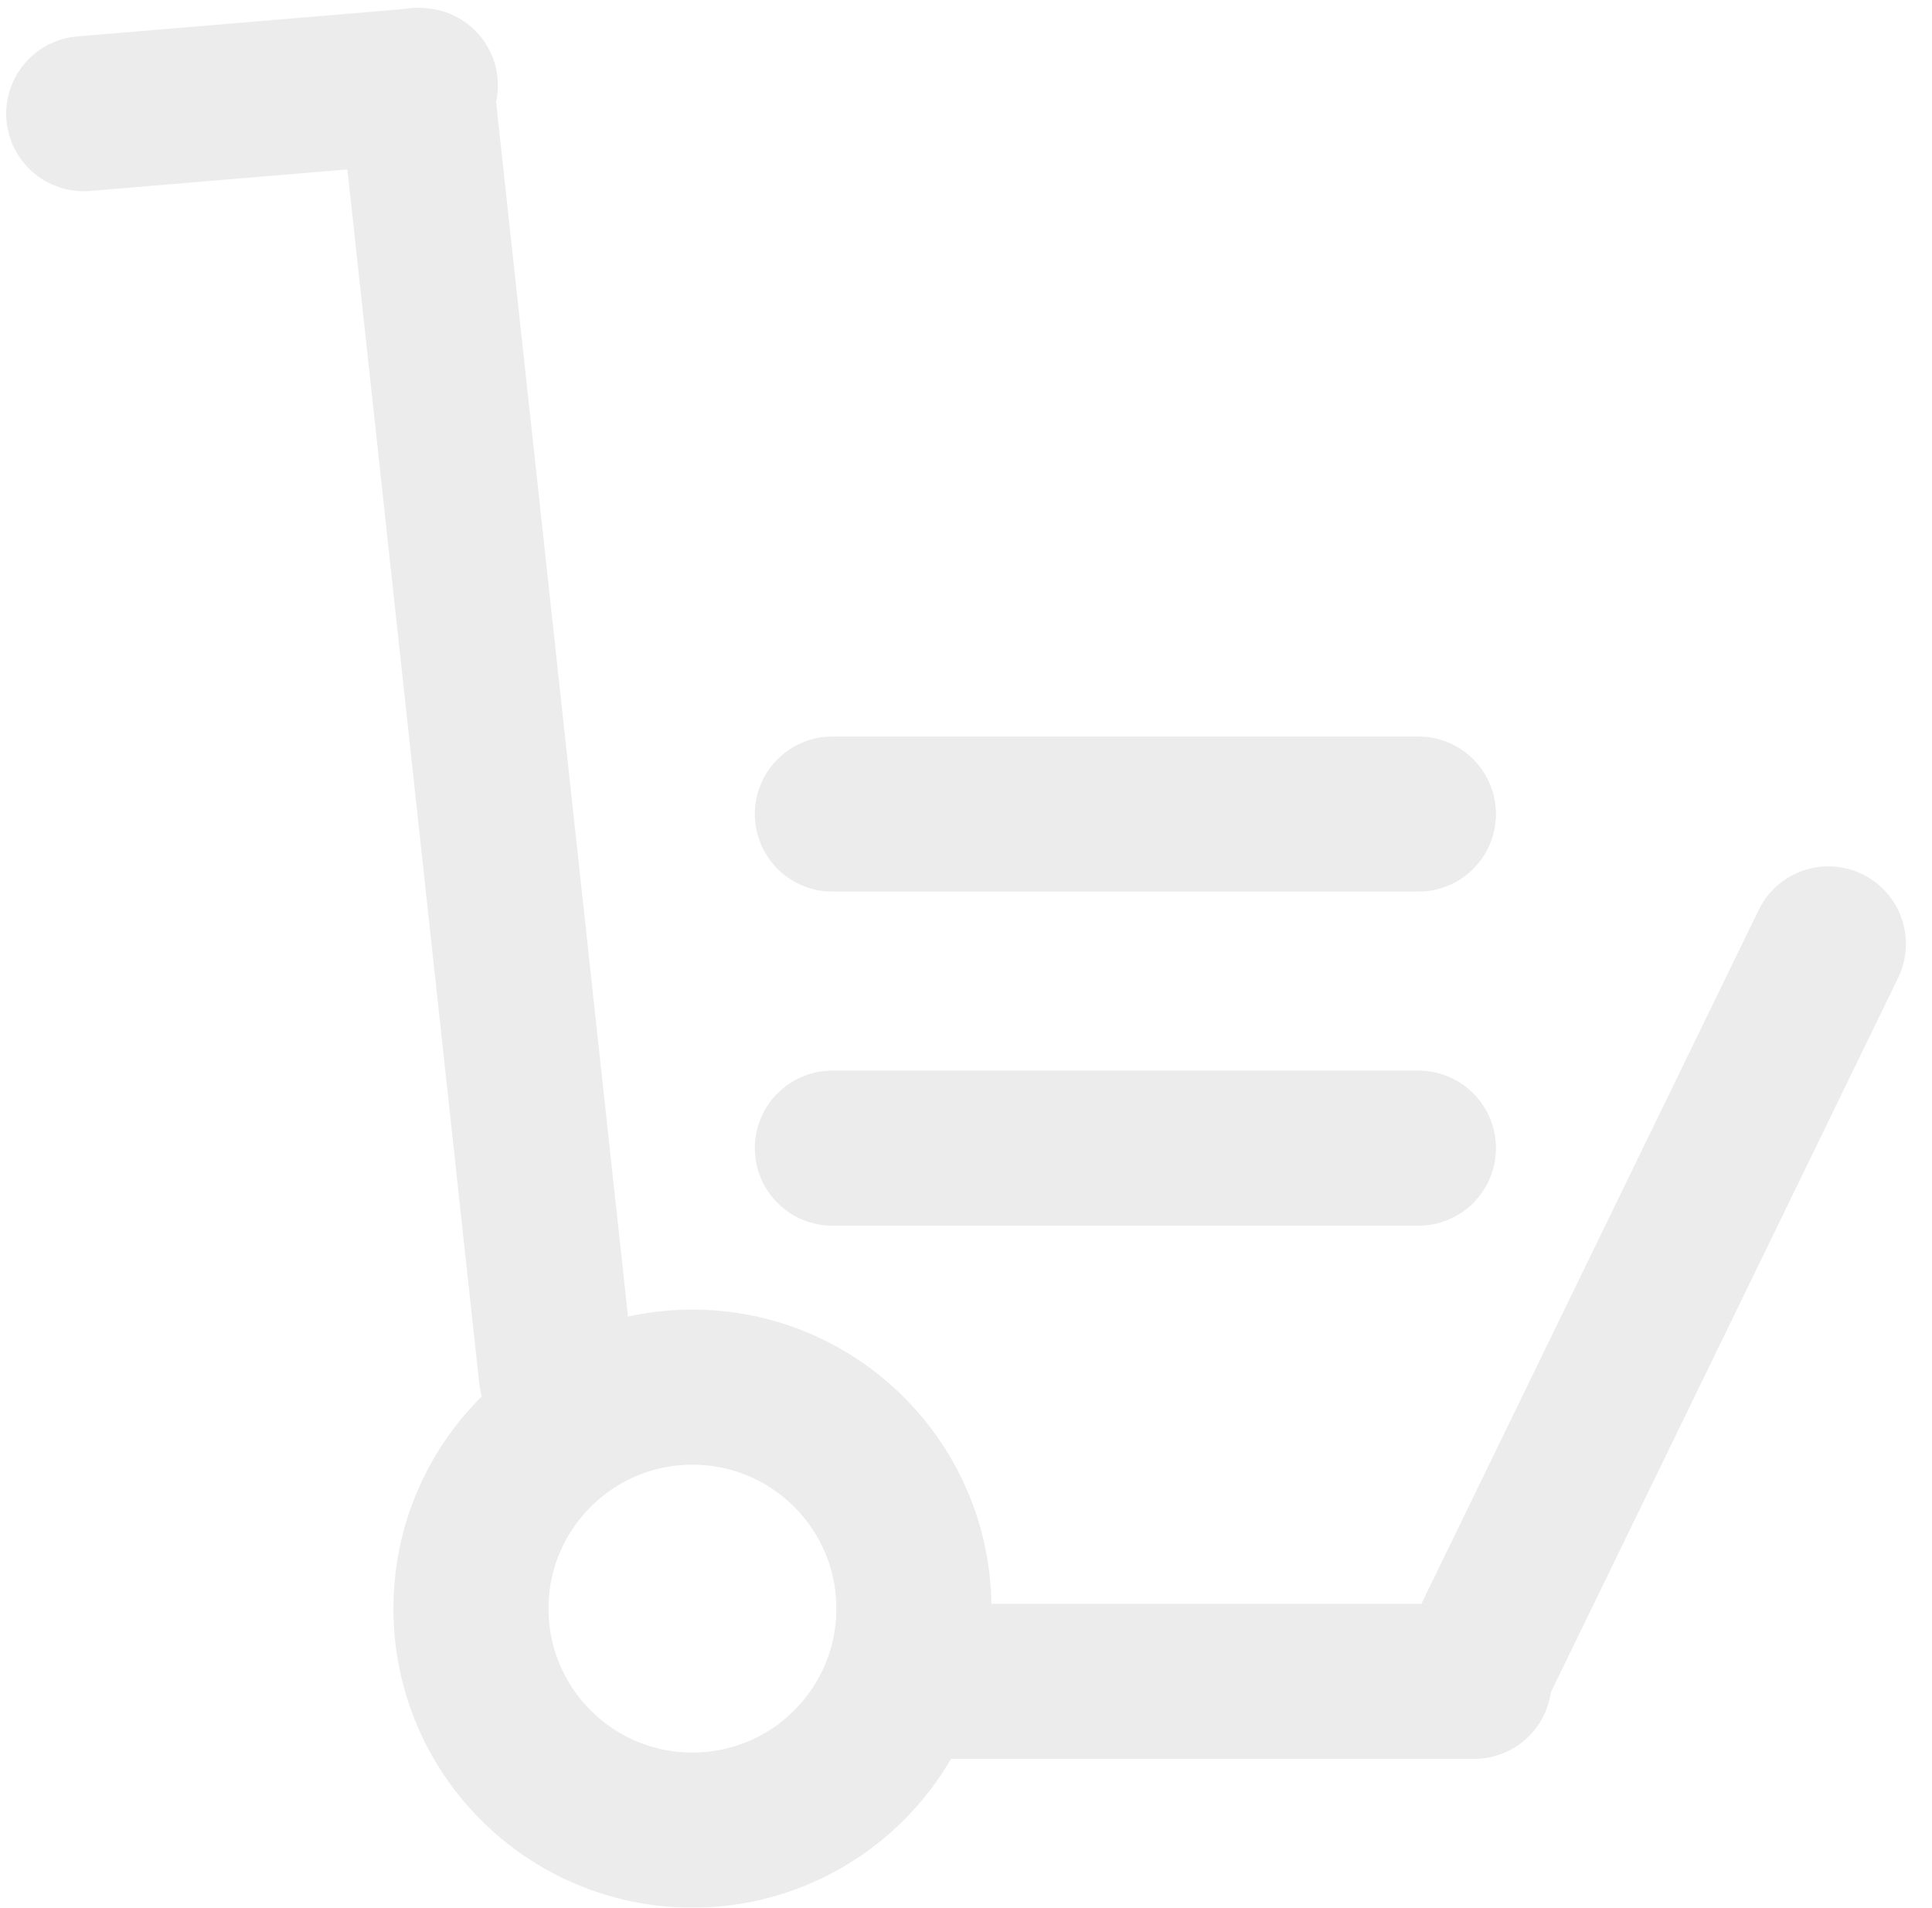 <svg xmlns="http://www.w3.org/2000/svg" width="19.933" height="19.682" viewBox="0 0 19.933 19.682">
  <g id="cart-06" transform="translate(-0.436 -3.808)" opacity="0.75">
    <circle id="Ellipse_7" data-name="Ellipse 7" cx="2.285" cy="2.285" r="2.285" transform="translate(5.295 18.12)" fill="none" stroke="#e5e5e5" stroke-miterlimit="10" stroke-width="1.6"/>
    <line id="Line_18" data-name="Line 18" x1="3.698" y2="7.608" transform="translate(15.602 13.547)" fill="none" stroke="#e5e5e5" stroke-linecap="round" stroke-miterlimit="10" stroke-width="1.6"/>
    <line id="Line_19" data-name="Line 19" y1="0.291" x2="3.473" transform="translate(1.3 4.69)" fill="none" stroke="#e5e5e5" stroke-linecap="round" stroke-miterlimit="10" stroke-width="1.6"/>
    <line id="Line_20" data-name="Line 20" x1="5.857" transform="translate(9.788 21.155)" fill="none" stroke="#e5e5e5" stroke-linecap="round" stroke-miterlimit="10" stroke-width="1.6"/>
    <line id="Line_21" data-name="Line 21" x1="1.445" y1="13.305" transform="translate(4.731 4.69)" fill="none" stroke="#e5e5e5" stroke-linecap="round" stroke-miterlimit="10" stroke-width="1.6"/>
    <line id="Line_22" data-name="Line 22" x2="6.046" transform="translate(9.024 15.654)" fill="none" stroke="#e5e5e5" stroke-linecap="round" stroke-miterlimit="10" stroke-width="1.6"/>
    <line id="Line_23" data-name="Line 23" x2="6.046" transform="translate(9.024 12.207)" fill="none" stroke="#e5e5e5" stroke-linecap="round" stroke-miterlimit="10" stroke-width="1.6"/>
  </g>
</svg>
